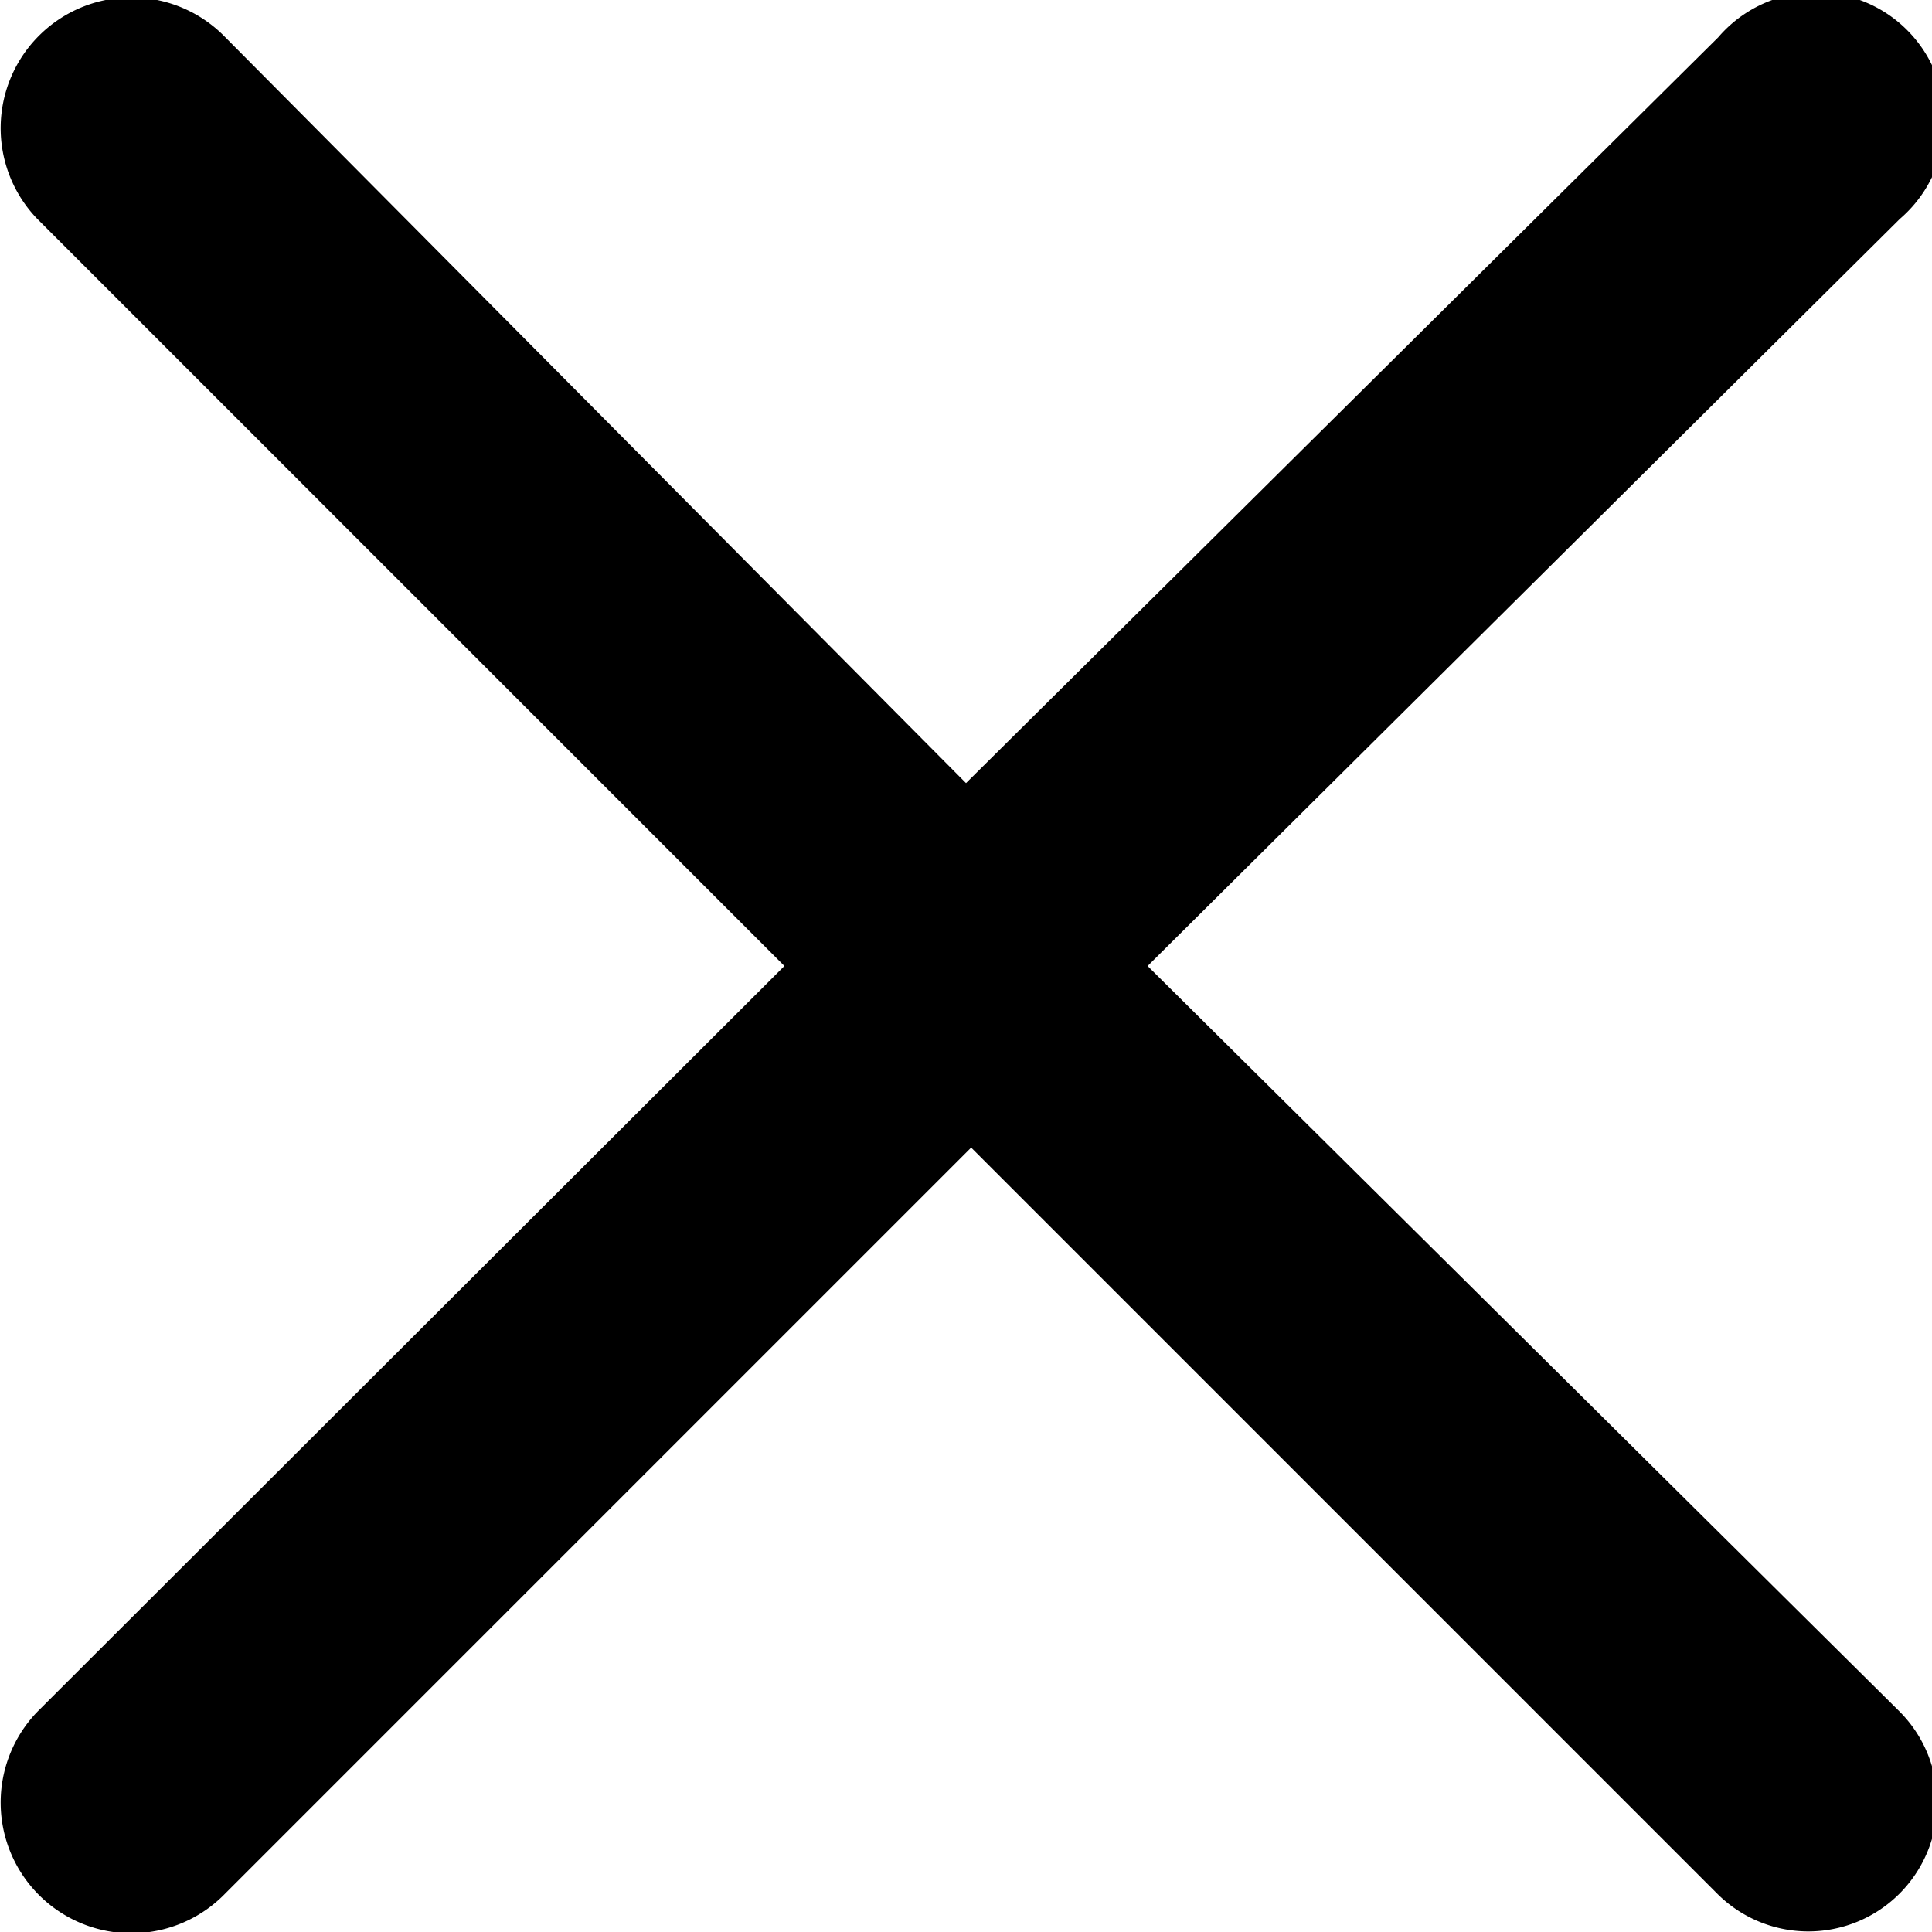 <svg id="Слой_1" data-name="Слой 1" xmlns="http://www.w3.org/2000/svg" viewBox="0 0 15 15"><path d="M11.16,9.67,17,3.87a1,1,0,1,0-1.41-1.41L9.75,8.25,4,2.46A1,1,0,0,0,2.54,3.87L8.34,9.67,2.54,15.46A1,1,0,1,0,4,16.87l5.79-5.79,5.79,5.79A1,1,0,1,0,17,15.46Z" transform="translate(-2.25 -2.17)"/></svg>
